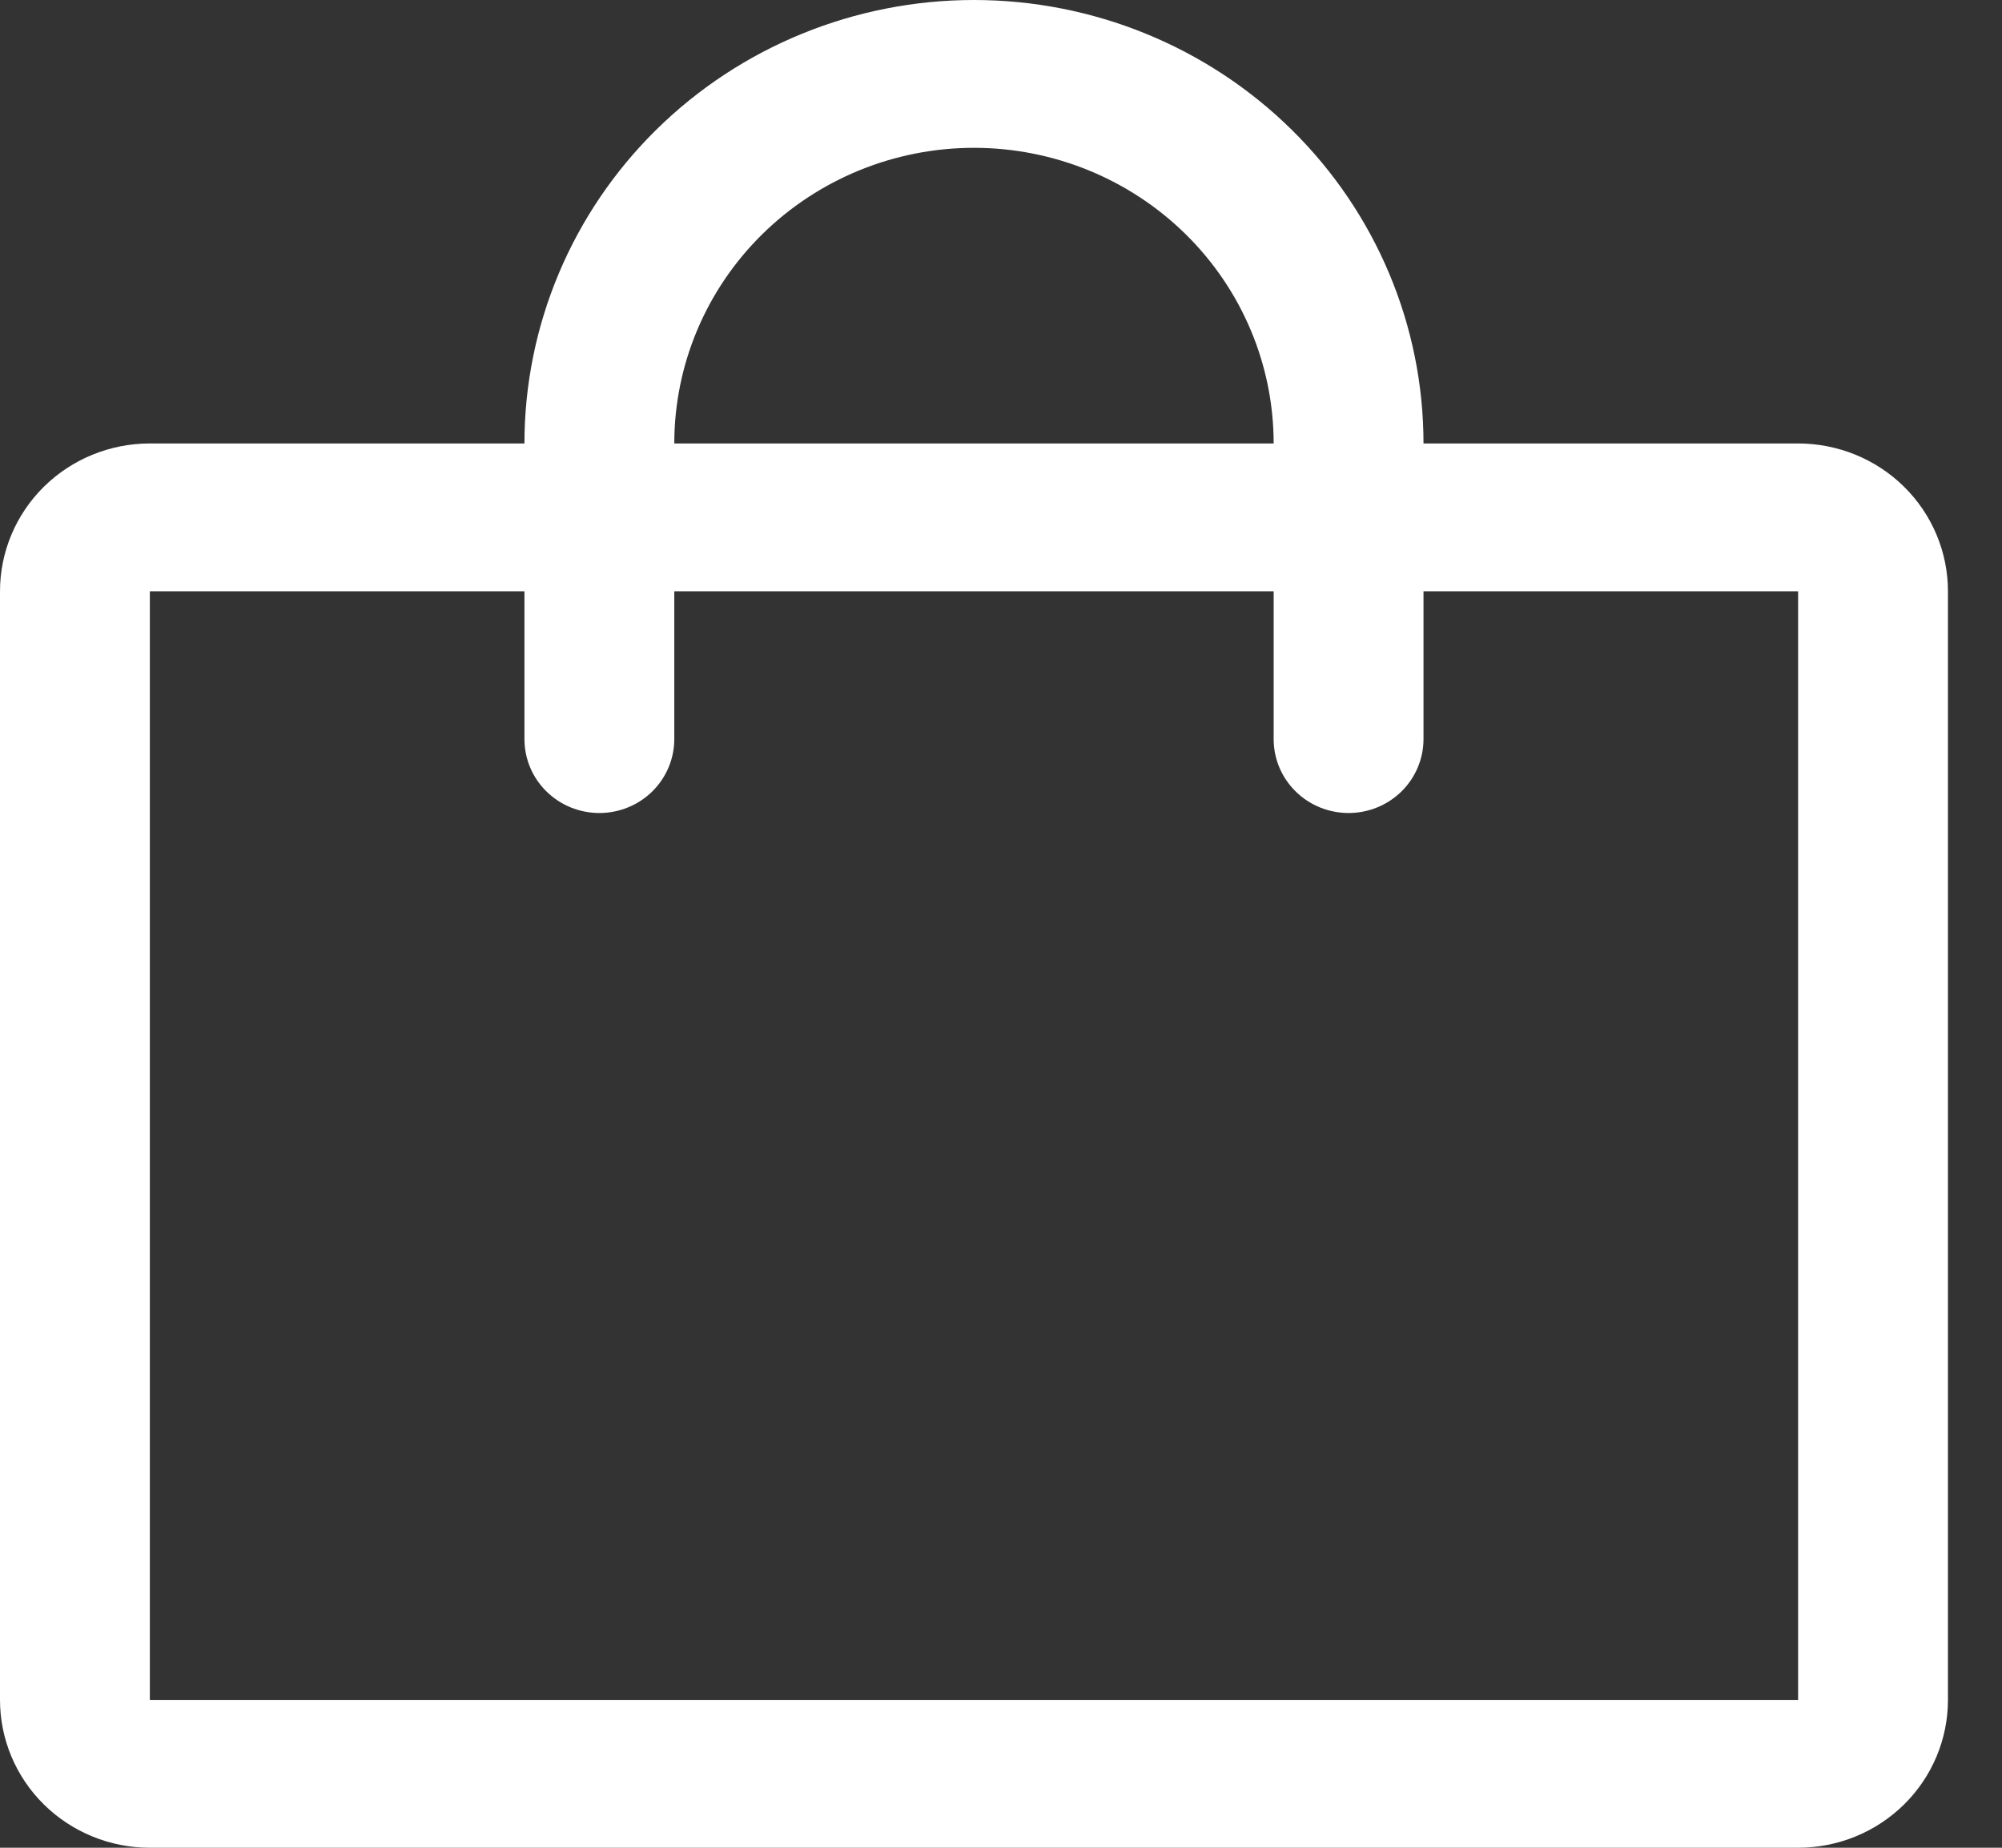 <svg width="26" height="24" viewBox="0 0 26 24" fill="none" xmlns="http://www.w3.org/2000/svg">
<rect x="0" y="0" width="26" height="24" fill="#333333" stroke="none"/>
<path d="M23.352 5.76H18.487C18.487 4.232 17.872 2.767 16.777 1.687C15.682 0.607 14.197 0 12.649 0C11.101 0 9.616 0.607 8.521 1.687C7.426 2.767 6.811 4.232 6.811 5.76H1.946C1.43 5.76 0.935 5.962 0.57 6.322C0.205 6.682 0 7.171 0 7.68V22.08C0 22.589 0.205 23.078 0.57 23.438C0.935 23.798 1.43 24 1.946 24H23.352C23.868 24 24.363 23.798 24.728 23.438C25.093 23.078 25.298 22.589 25.298 22.08V7.68C25.298 7.171 25.093 6.682 24.728 6.322C24.363 5.962 23.868 5.76 23.352 5.76ZM12.649 1.92C13.681 1.92 14.671 2.325 15.401 3.045C16.131 3.765 16.541 4.742 16.541 5.76H8.757C8.757 4.742 9.167 3.765 9.897 3.045C10.627 2.325 11.617 1.92 12.649 1.92ZM23.352 22.08H1.946V7.68H6.811V9.6C6.811 9.855 6.913 10.099 7.096 10.279C7.278 10.459 7.526 10.56 7.784 10.56C8.042 10.56 8.289 10.459 8.472 10.279C8.654 10.099 8.757 9.855 8.757 9.6V7.68H16.541V9.6C16.541 9.855 16.643 10.099 16.826 10.279C17.008 10.459 17.256 10.56 17.514 10.56C17.772 10.56 18.019 10.459 18.202 10.279C18.384 10.099 18.487 9.855 18.487 9.6V7.68H23.352V22.08Z" fill="white"/>
</svg>
